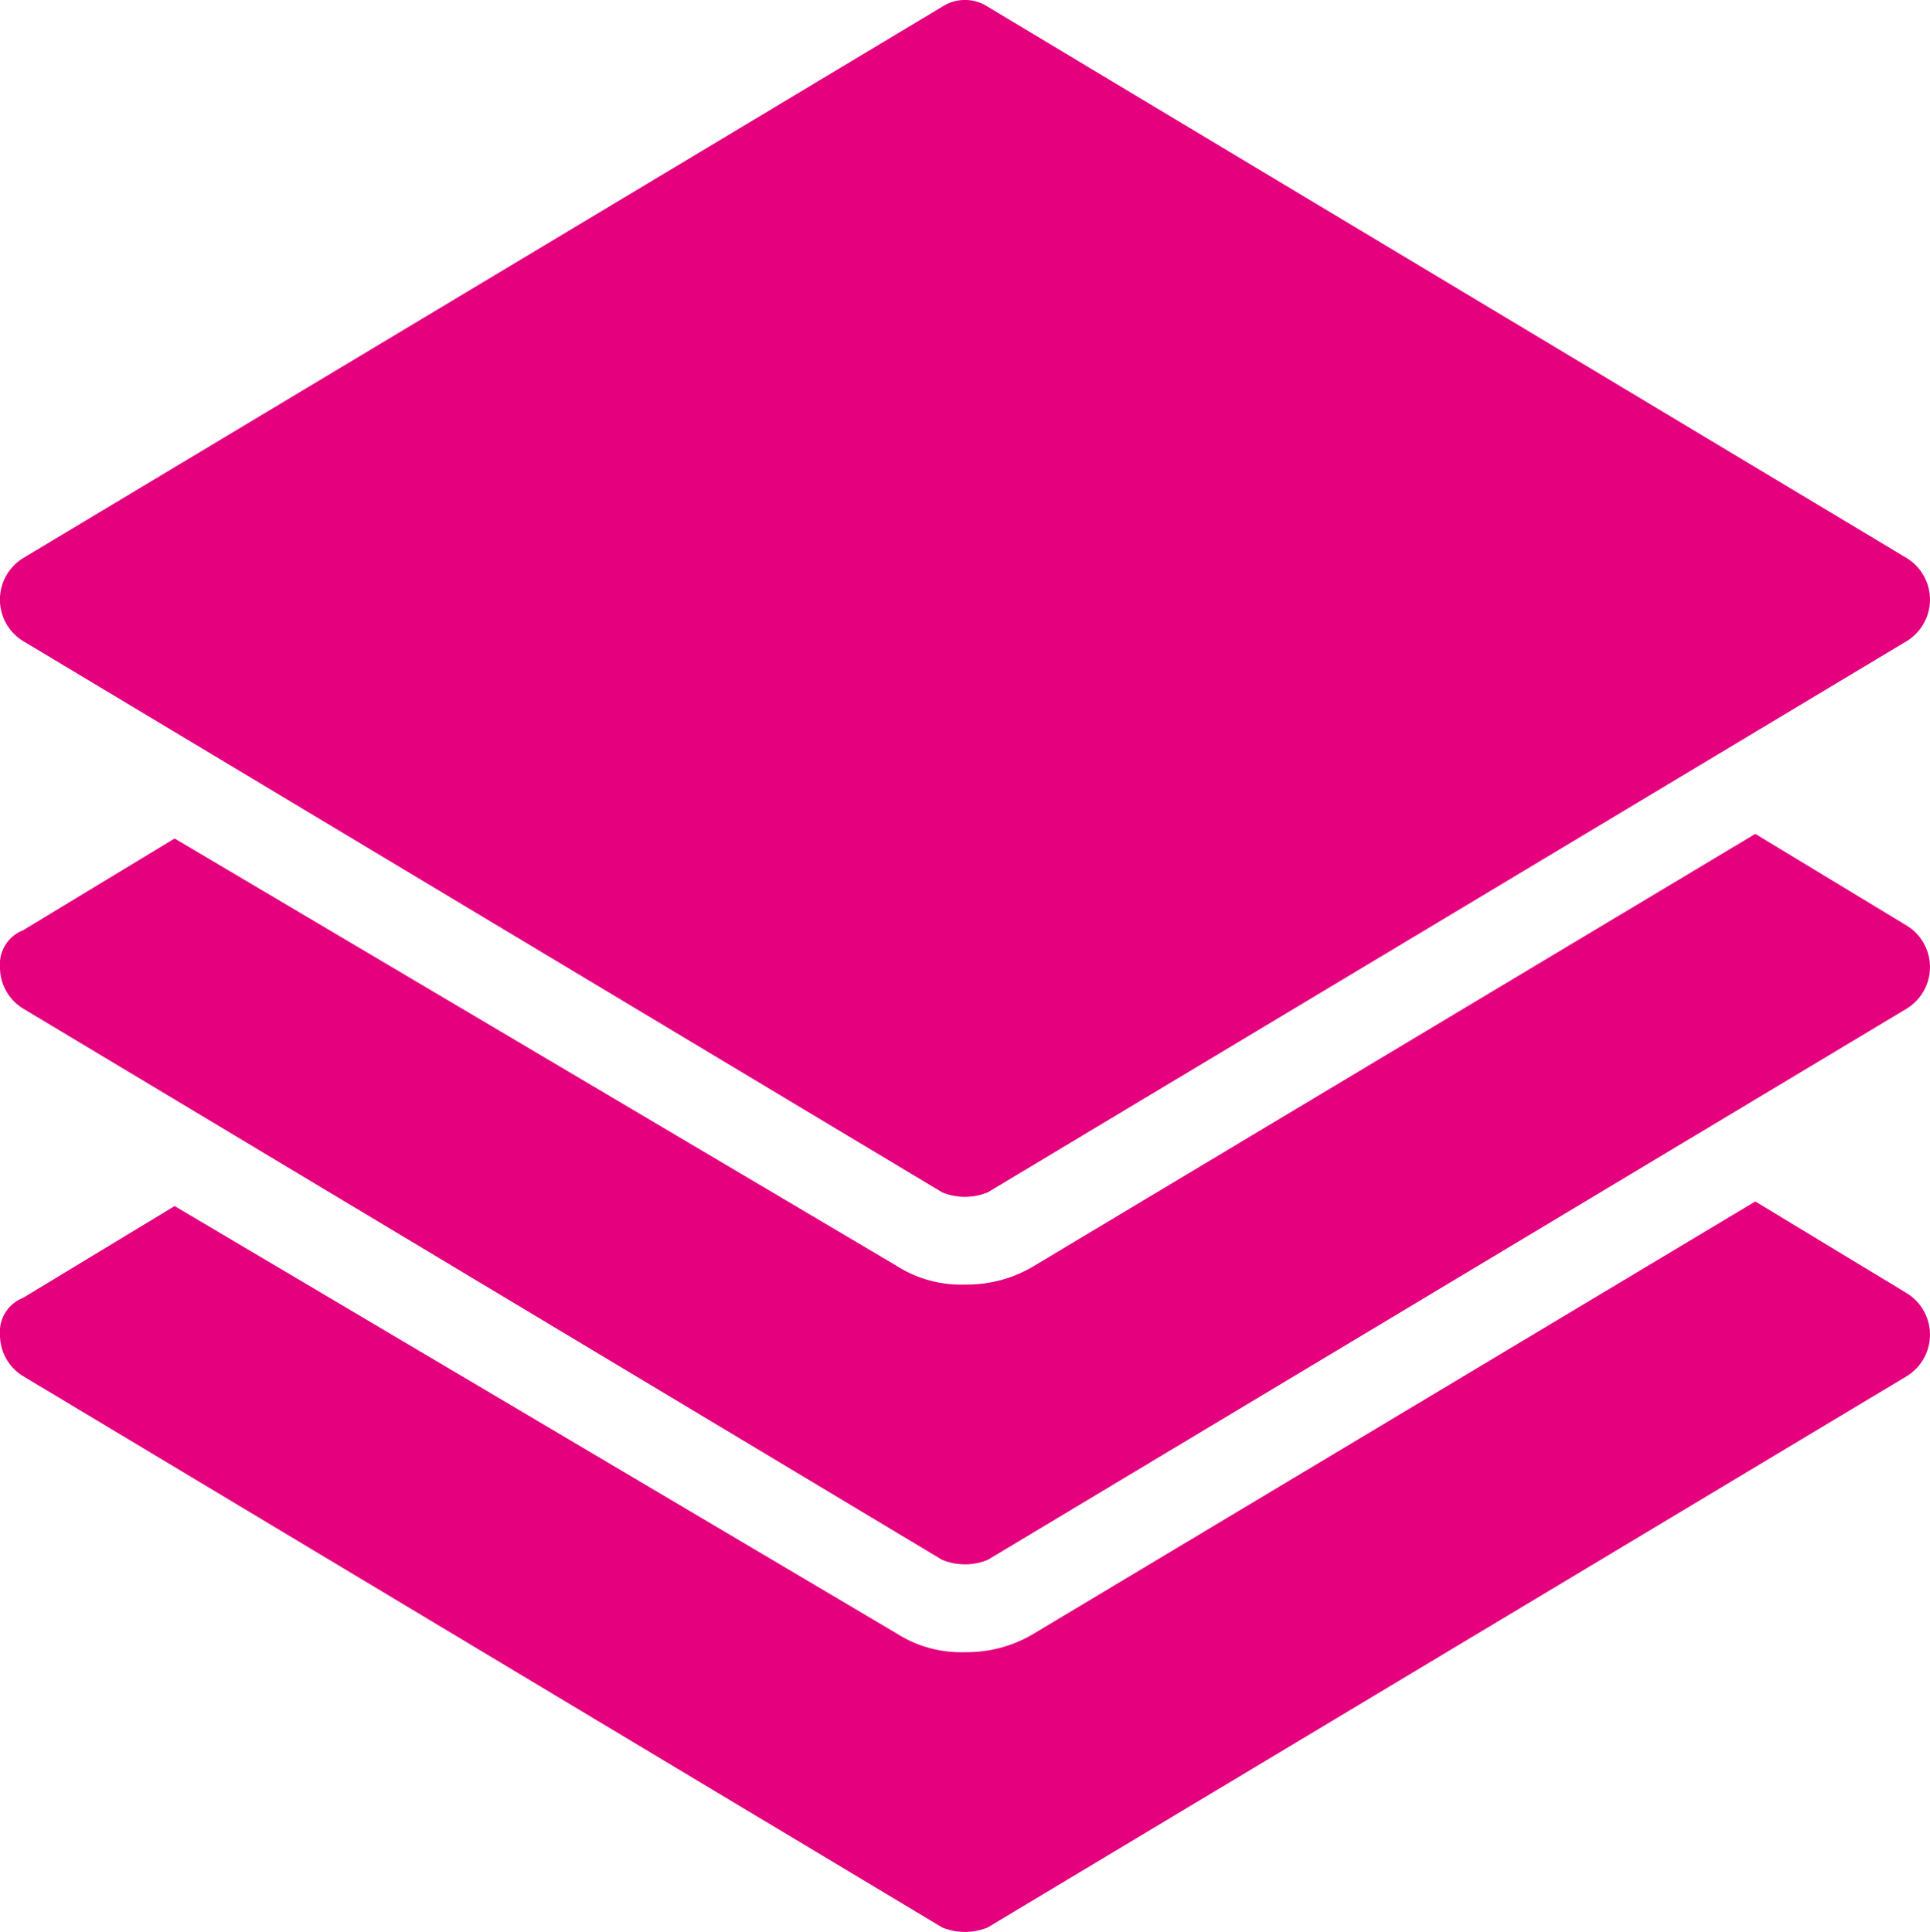 <svg xmlns="http://www.w3.org/2000/svg" width="20.526" height="20.55" viewBox="0 0 20.526 20.55">
  <g id="layers-3" transform="translate(-3 -2.95)">
    <path id="Path_193" data-name="Path 193" d="M23.281,30.077,21.668,29.1,14,33.694a1.379,1.379,0,0,1-.733.2,1.273,1.273,0,0,1-.733-.2L4.857,29.149l-1.613.977A.387.387,0,0,0,3,30.517a.513.513,0,0,0,.244.44l9.774,5.864a.635.635,0,0,0,.489,0l9.774-5.864a.518.518,0,0,0,0-.88Z" transform="translate(0 -13.37)" fill="#e5007d"/>
    <path id="Path_194" data-name="Path 194" d="M23.281,22.077,21.668,21.1,14,25.694a1.379,1.379,0,0,1-.733.2,1.273,1.273,0,0,1-.733-.2L4.857,21.149l-1.613.977A.387.387,0,0,0,3,22.517a.513.513,0,0,0,.244.44l9.774,5.864a.635.635,0,0,0,.489,0l9.774-5.864a.518.518,0,0,0,0-.88Z" transform="translate(0 -9.28)" fill="#e5007d"/>
    <path id="Path_195" data-name="Path 195" d="M23.281,8.888,13.507,3.023a.444.444,0,0,0-.489,0L3.244,8.888a.518.518,0,0,0,0,.88l9.774,5.864a.635.635,0,0,0,.489,0l9.774-5.864a.518.518,0,0,0,0-.88Z" fill="#e5007d"/>
  </g>
</svg>
